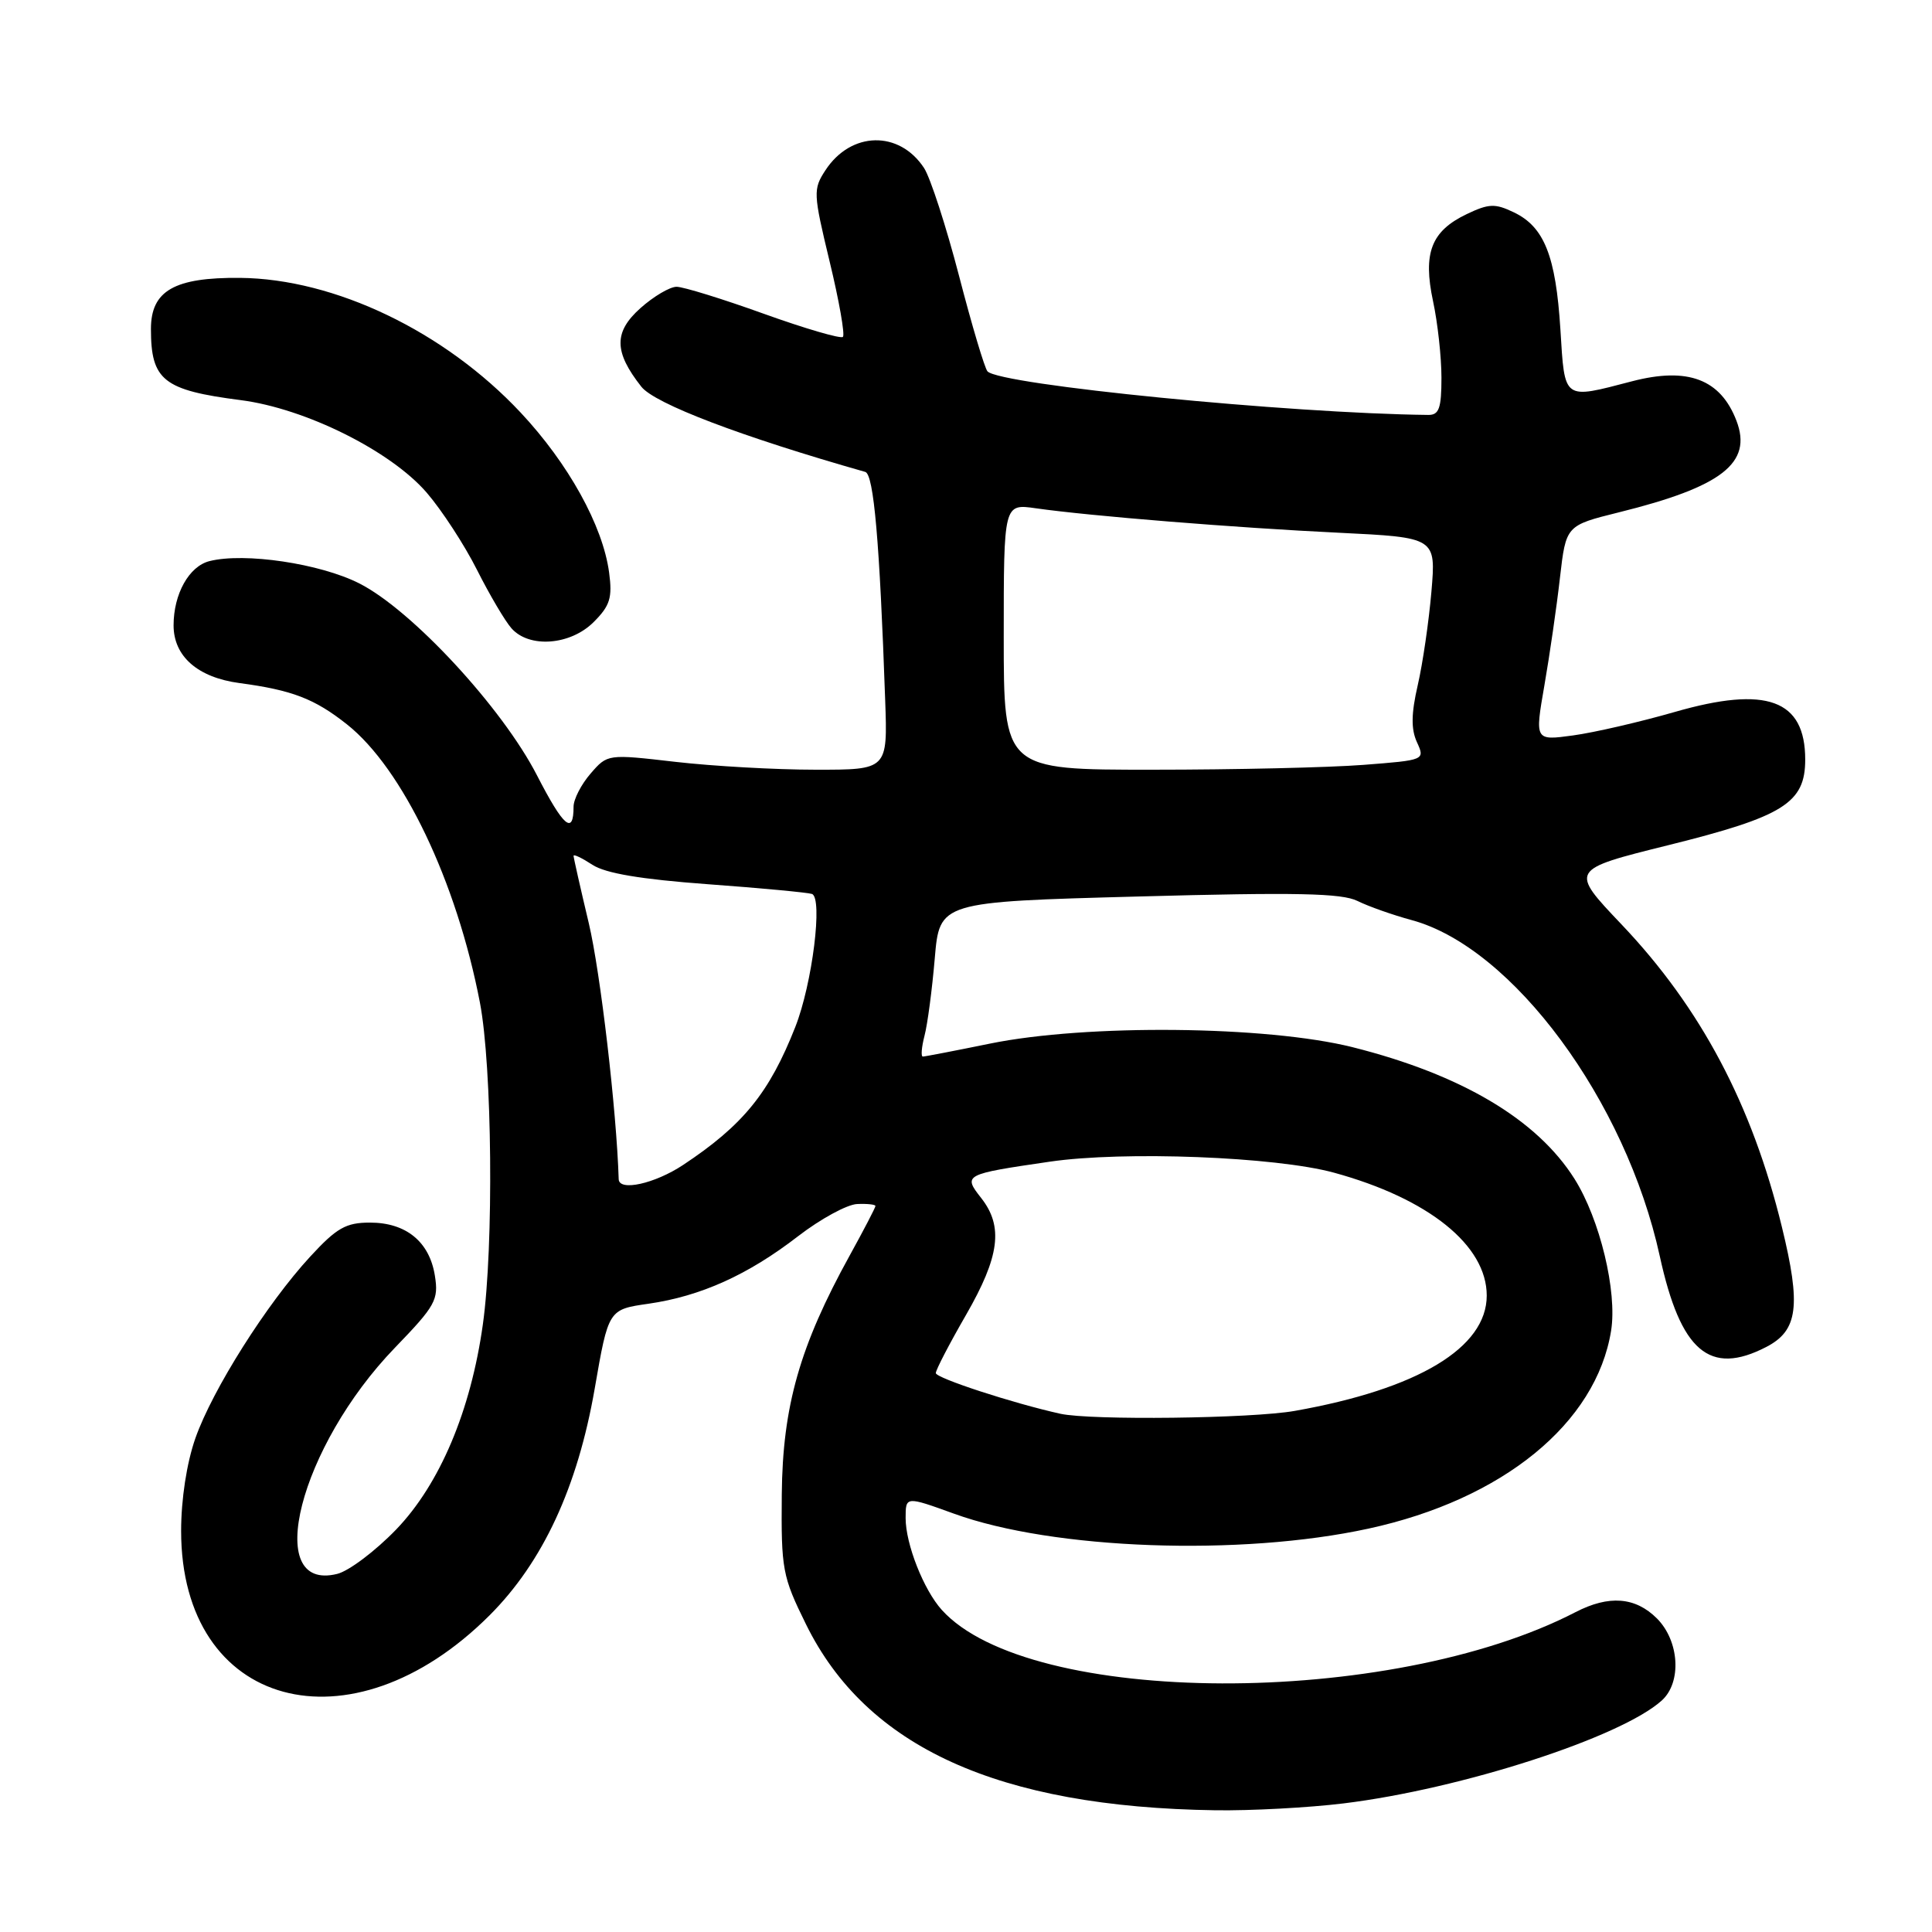 <?xml version="1.0" encoding="UTF-8" standalone="no"?>
<!DOCTYPE svg PUBLIC "-//W3C//DTD SVG 1.1//EN" "http://www.w3.org/Graphics/SVG/1.1/DTD/svg11.dtd" >
<svg xmlns="http://www.w3.org/2000/svg" xmlns:xlink="http://www.w3.org/1999/xlink" version="1.1" viewBox="0 0 256 256">
 <g >
 <path fill="currentColor"
d=" M 178.03 238.96 C 193.64 237.05 214.81 230.20 220.20 225.32 C 222.86 222.91 222.53 217.44 219.55 214.45 C 216.69 211.60 213.19 211.33 208.76 213.62 C 184.17 226.34 136.39 226.17 124.79 213.32 C 122.39 210.66 120.00 204.60 120.00 201.16 C 120.00 198.25 120.00 198.25 126.41 200.57 C 139.55 205.34 164.38 206.24 181.33 202.55 C 199.13 198.69 211.51 188.59 213.48 176.32 C 214.31 171.14 211.99 161.53 208.62 156.19 C 203.65 148.32 193.63 142.38 179.23 138.76 C 167.87 135.91 143.94 135.67 131.14 138.29 C 126.54 139.23 122.55 140.00 122.28 140.00 C 122.01 140.00 122.11 138.76 122.50 137.25 C 122.90 135.74 123.51 131.12 123.86 127.00 C 124.50 119.50 124.50 119.50 150.87 118.79 C 171.73 118.22 177.79 118.35 179.87 119.38 C 181.32 120.10 184.55 121.24 187.06 121.92 C 200.43 125.54 215.43 145.85 219.93 166.45 C 222.69 179.08 226.54 182.36 234.04 178.48 C 238.24 176.31 238.67 173.05 236.11 162.58 C 232.16 146.37 225.36 133.54 214.87 122.50 C 207.97 115.24 207.97 115.24 221.10 111.98 C 236.34 108.19 239.20 106.40 239.20 100.65 C 239.20 92.70 234.09 90.83 221.91 94.34 C 217.29 95.67 211.22 97.07 208.43 97.45 C 203.37 98.14 203.37 98.14 204.64 90.82 C 205.34 86.79 206.27 80.38 206.70 76.57 C 207.50 69.63 207.50 69.63 214.50 67.89 C 228.18 64.50 232.23 61.35 230.09 55.75 C 227.98 50.24 223.64 48.60 216.26 50.52 C 207.05 52.92 207.35 53.14 206.76 43.63 C 206.15 33.93 204.62 30.06 200.60 28.14 C 198.11 26.94 197.28 26.97 194.35 28.37 C 189.64 30.62 188.52 33.52 189.89 39.93 C 190.50 42.77 191.00 47.33 191.00 50.05 C 191.00 54.10 190.68 55.00 189.25 54.98 C 170.83 54.78 132.54 51.00 130.85 49.21 C 130.48 48.82 128.78 43.12 127.08 36.56 C 125.37 29.99 123.28 23.55 122.44 22.26 C 119.15 17.25 112.76 17.39 109.38 22.55 C 107.73 25.07 107.75 25.60 109.93 34.65 C 111.19 39.86 111.98 44.35 111.69 44.64 C 111.41 44.92 106.70 43.55 101.22 41.58 C 95.75 39.61 90.54 38.00 89.65 38.00 C 88.76 38.00 86.61 39.27 84.86 40.83 C 81.31 44.00 81.34 46.62 84.98 51.24 C 86.75 53.49 98.19 57.85 114.65 62.53 C 115.78 62.85 116.56 71.80 117.29 92.75 C 117.62 102.00 117.62 102.00 108.06 101.99 C 102.80 101.99 94.45 101.52 89.50 100.95 C 80.50 99.91 80.50 99.91 78.25 102.51 C 77.01 103.94 76.00 105.91 76.00 106.89 C 76.00 110.70 74.67 109.57 71.16 102.75 C 66.55 93.77 54.56 80.82 47.60 77.30 C 42.41 74.67 32.40 73.18 27.76 74.35 C 25.05 75.03 23.00 78.70 23.00 82.86 C 23.00 86.97 26.20 89.77 31.73 90.51 C 38.71 91.44 41.69 92.59 45.97 95.98 C 53.35 101.82 60.50 116.78 63.59 132.84 C 65.22 141.31 65.44 165.09 63.98 175.50 C 62.38 186.94 58.27 196.66 52.50 202.66 C 49.75 205.51 46.23 208.17 44.68 208.55 C 34.74 211.02 39.69 191.66 52.34 178.57 C 57.71 173.01 58.14 172.24 57.62 169.01 C 56.90 164.53 53.80 162.00 49.02 162.00 C 45.84 162.00 44.61 162.70 41.11 166.50 C 35.36 172.73 28.15 184.14 25.89 190.57 C 24.74 193.85 24.00 198.65 24.00 202.86 C 24.00 226.33 46.44 232.46 64.88 214.03 C 71.94 206.96 76.53 197.06 78.80 184.01 C 80.62 173.51 80.62 173.51 85.94 172.75 C 92.86 171.75 99.12 168.93 105.77 163.79 C 108.73 161.51 112.24 159.60 113.57 159.54 C 114.91 159.48 116.00 159.60 116.00 159.80 C 116.00 160.01 114.47 162.95 112.60 166.34 C 105.97 178.35 103.70 186.34 103.59 198.01 C 103.50 207.97 103.67 208.88 106.79 215.21 C 114.80 231.51 132.26 239.45 161.03 239.87 C 165.72 239.94 173.37 239.53 178.03 238.96 Z  M 78.67 82.42 C 80.83 80.26 81.16 79.21 80.71 75.86 C 79.88 69.66 75.31 61.41 68.98 54.66 C 58.90 43.91 44.37 36.94 31.81 36.82 C 23.10 36.74 20.00 38.52 20.00 43.59 C 20.00 50.40 21.65 51.70 31.90 53.02 C 40.46 54.12 51.76 59.74 56.54 65.28 C 58.54 67.60 61.54 72.20 63.20 75.50 C 64.86 78.80 66.92 82.29 67.77 83.25 C 70.12 85.92 75.58 85.51 78.67 82.42 Z  M 140.50 187.33 C 134.23 185.94 124.00 182.60 124.00 181.94 C 124.00 181.52 125.80 178.05 128.00 174.24 C 132.46 166.49 132.98 162.52 130.01 158.74 C 127.59 155.66 127.73 155.59 139.09 153.93 C 148.92 152.49 169.00 153.27 176.74 155.38 C 189.29 158.81 197.00 165.01 197.00 171.67 C 197.00 178.58 187.89 184.06 171.57 186.95 C 165.82 187.97 144.56 188.22 140.50 187.33 Z  M 81.98 156.25 C 81.70 147.17 79.56 128.84 78.02 122.34 C 76.91 117.67 76.00 113.64 76.00 113.40 C 76.00 113.15 77.12 113.69 78.50 114.59 C 80.22 115.72 84.92 116.51 93.75 117.16 C 100.76 117.67 106.99 118.26 107.58 118.45 C 109.06 118.94 107.64 130.35 105.38 136.08 C 101.94 144.81 98.48 149.08 90.52 154.36 C 86.76 156.85 82.03 157.90 81.98 156.25 Z  M 133.00 84.37 C 133.00 66.74 133.00 66.74 137.25 67.35 C 144.38 68.37 163.78 69.94 177.39 70.59 C 190.28 71.22 190.28 71.22 189.67 78.40 C 189.33 82.35 188.52 87.92 187.86 90.78 C 186.99 94.56 186.96 96.61 187.75 98.34 C 188.83 100.71 188.81 100.72 180.66 101.35 C 176.17 101.70 163.61 101.99 152.75 101.99 C 133.00 102.00 133.00 102.00 133.00 84.37 Z "/>
</g>
</svg>